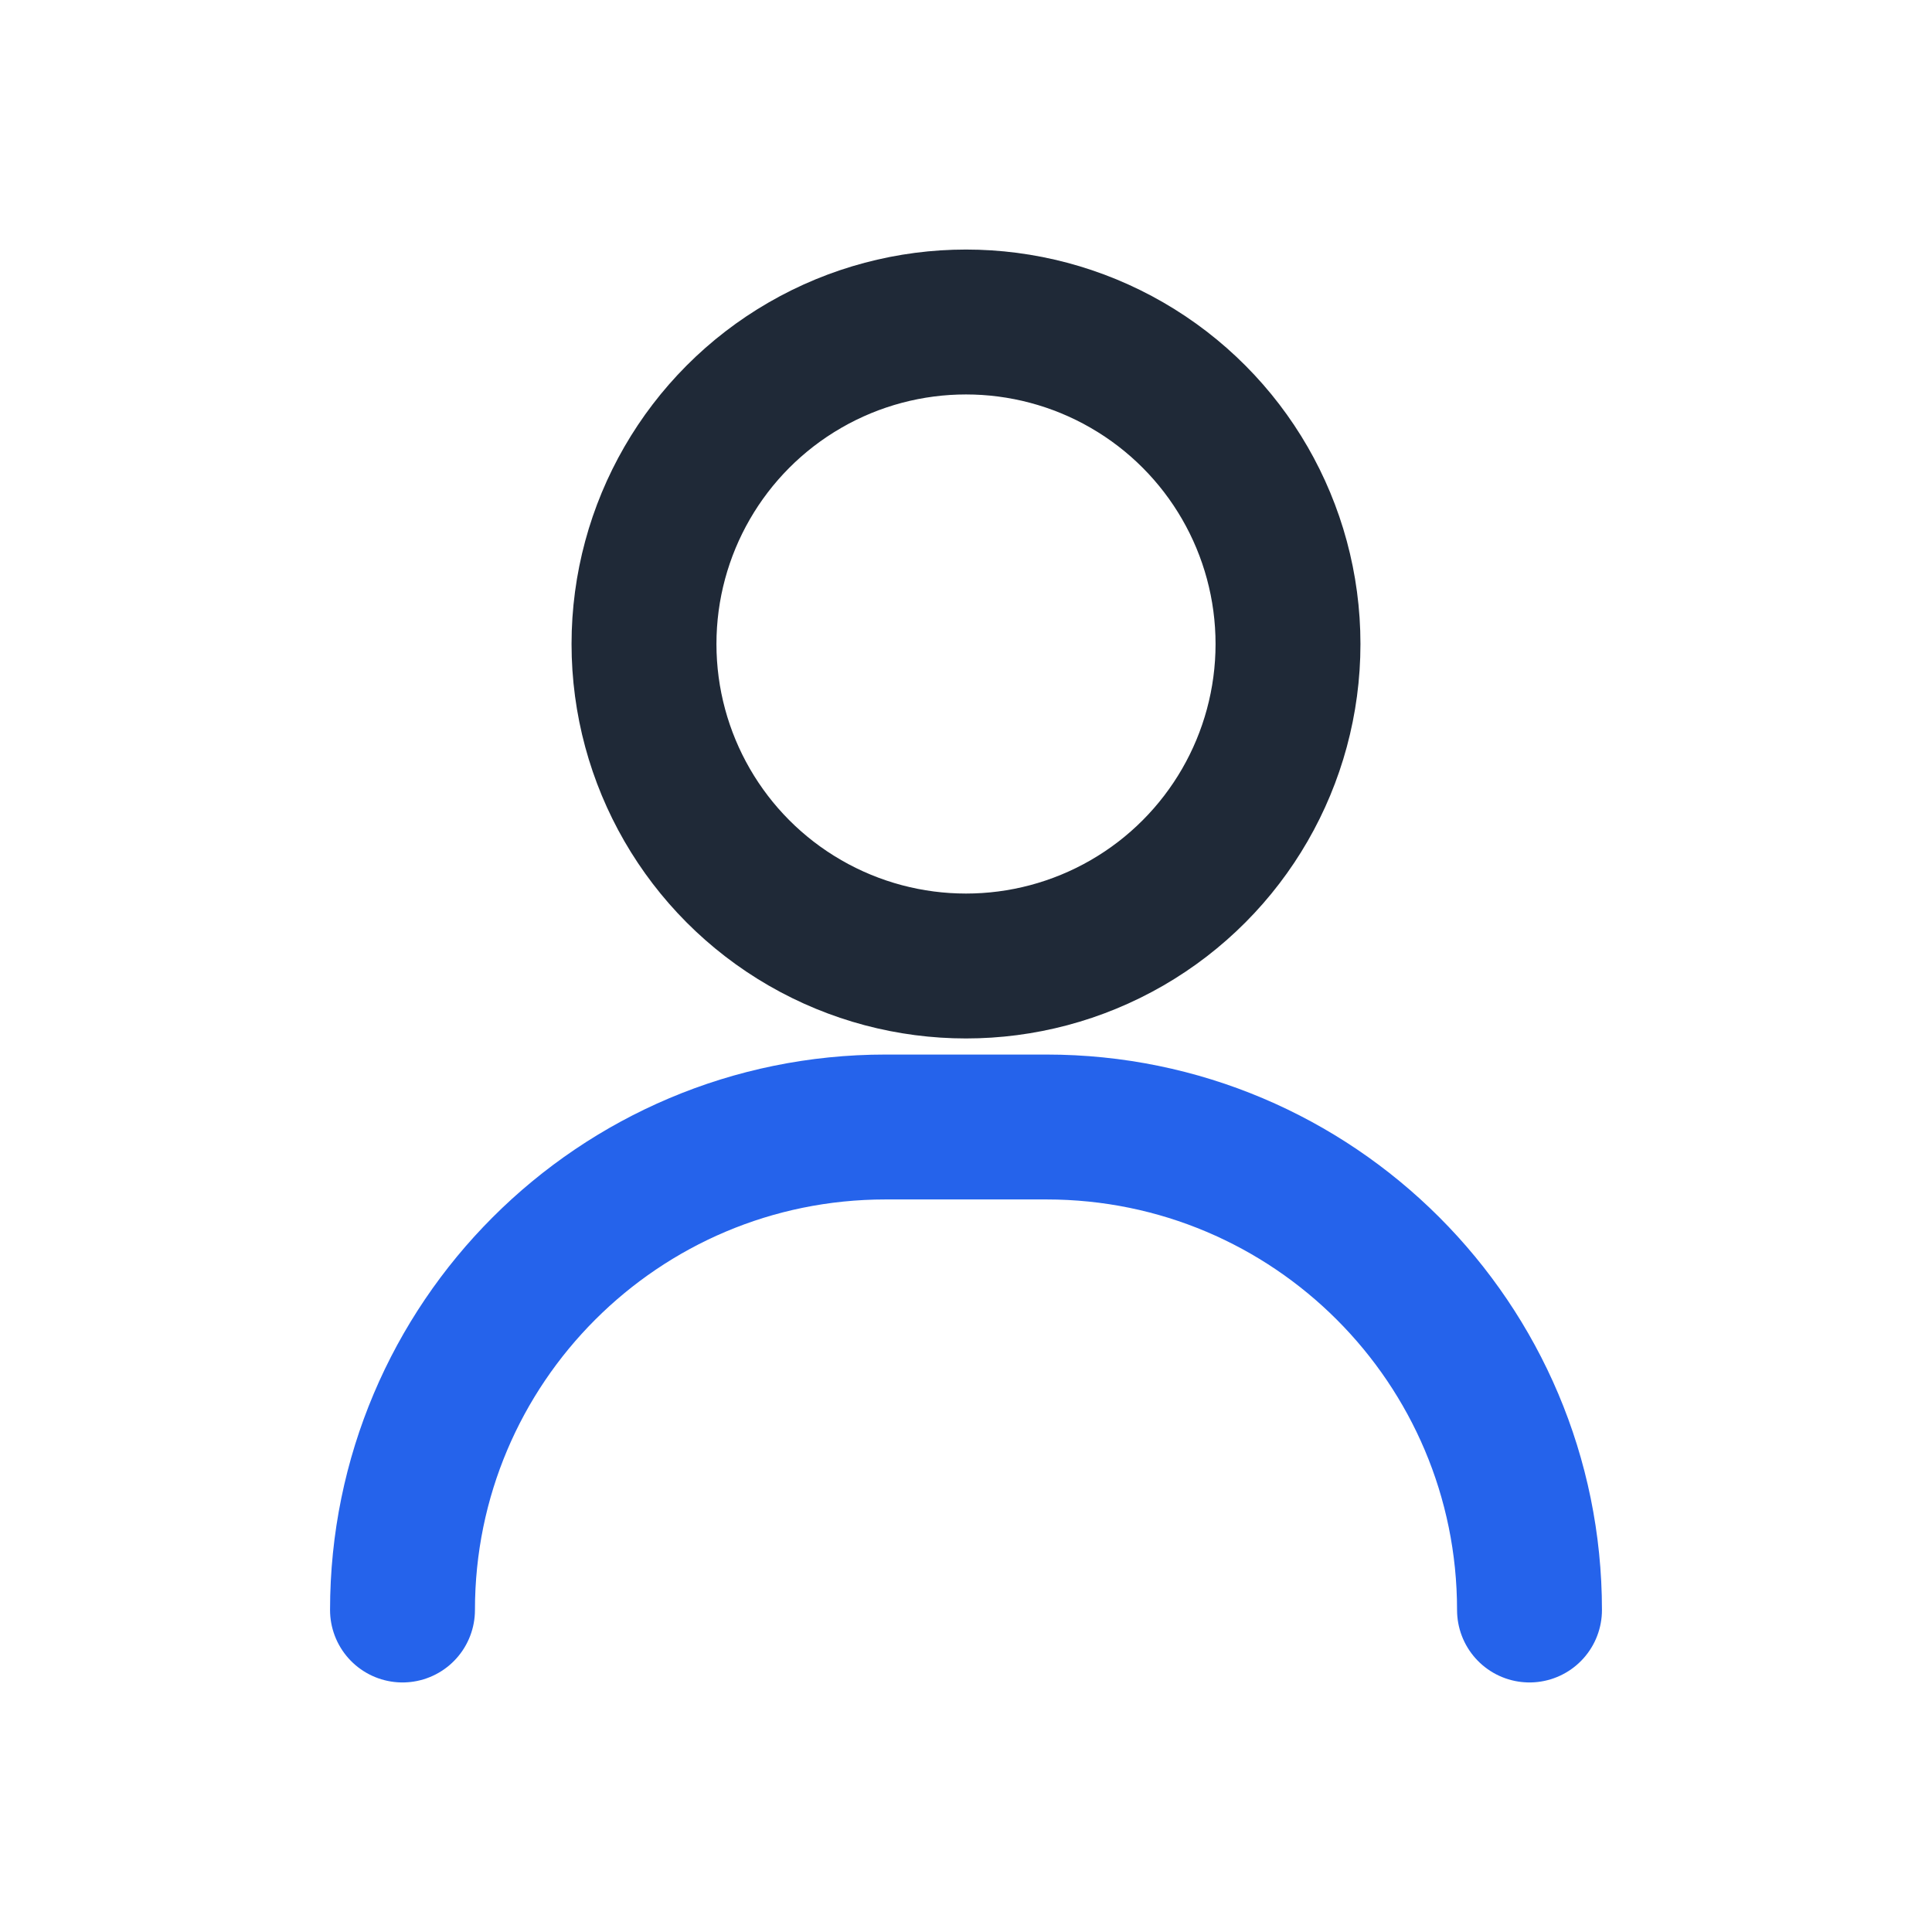 <svg width="24" height="24" viewBox="0 0 24 24" fill="none" xmlns="http://www.w3.org/2000/svg">
  <circle cx="12" cy="8" r="4" stroke="#1F2937" stroke-width="1.8" />
  <path d="M5 20C5 16.686 7.686 14 11 14H13C16.314 14 19 16.686 19 20" stroke="#2563EB" stroke-width="1.8" stroke-linecap="round" />
</svg>
